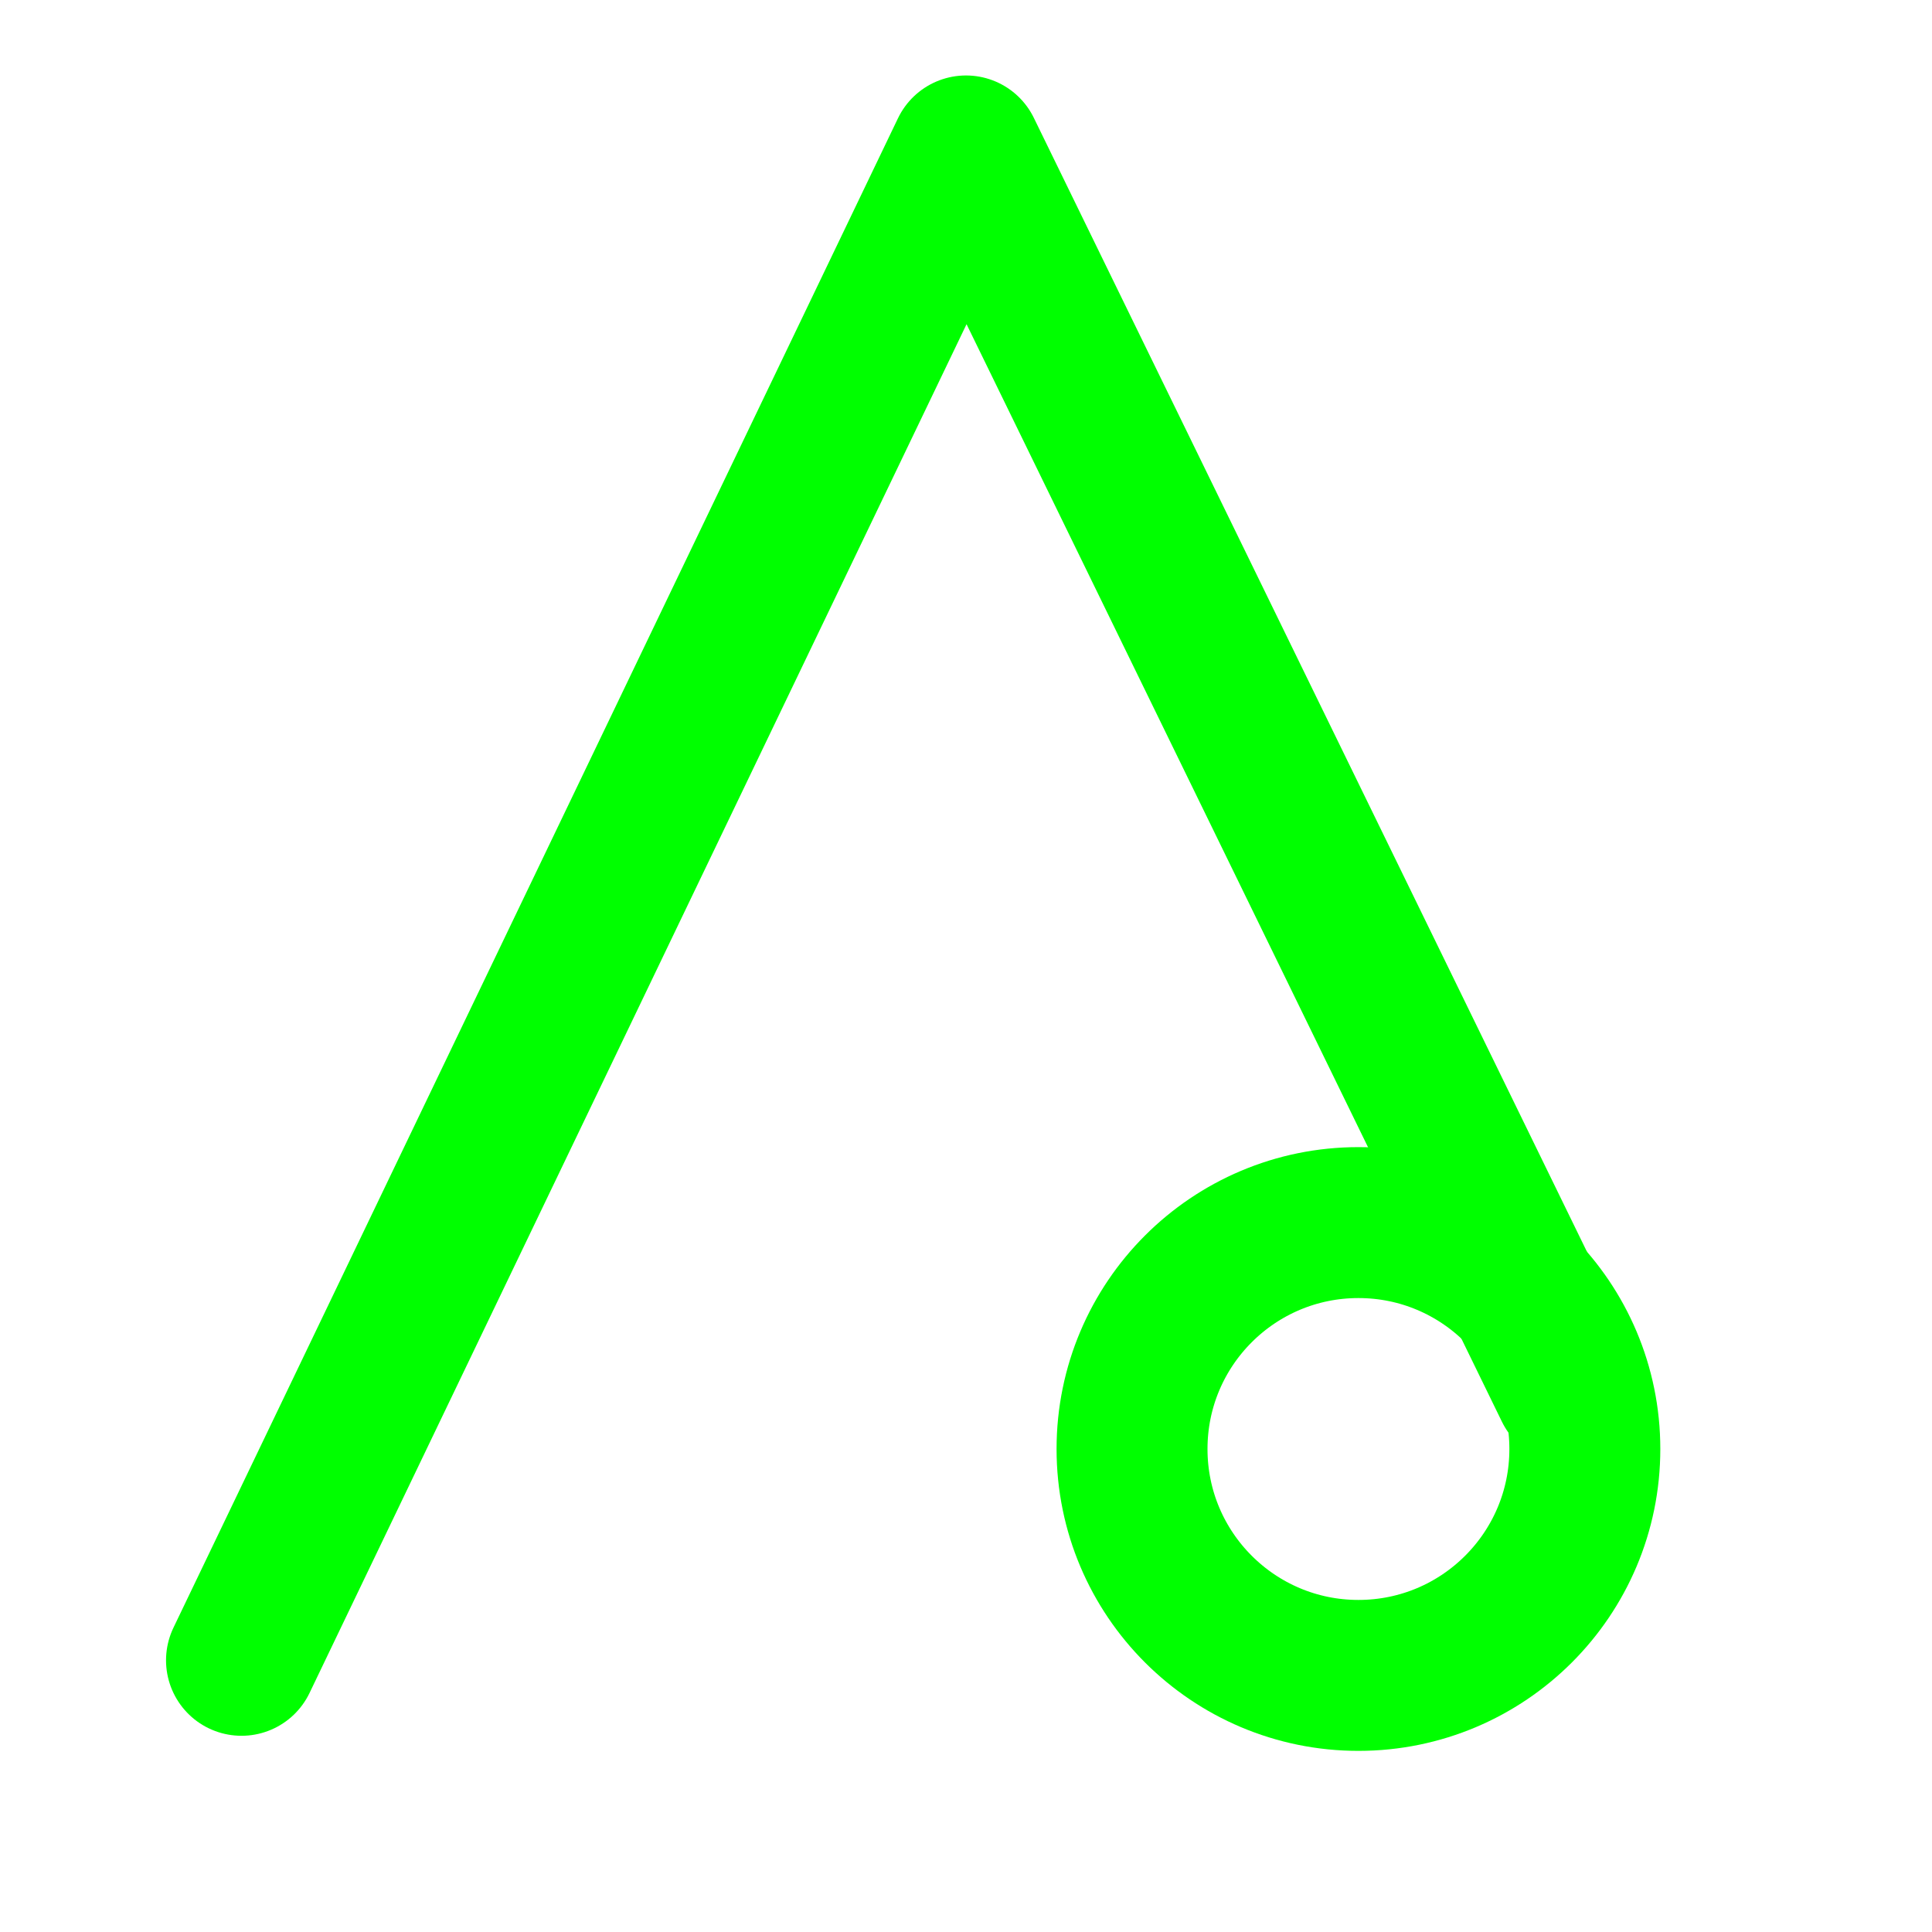 <svg width="64" height="64" xmlns="http://www.w3.org/2000/svg" version="1.1">
  <polyline points="8 55 32 5 52 46" stroke="#00FF00" stroke-width="5"
      stroke-linecap="round" fill="none" stroke-linejoin="round"/>
  <circle cx="45" cy="48" r="7.5" stroke="#00FF00" stroke-width="5" fill="none" />
</svg>
